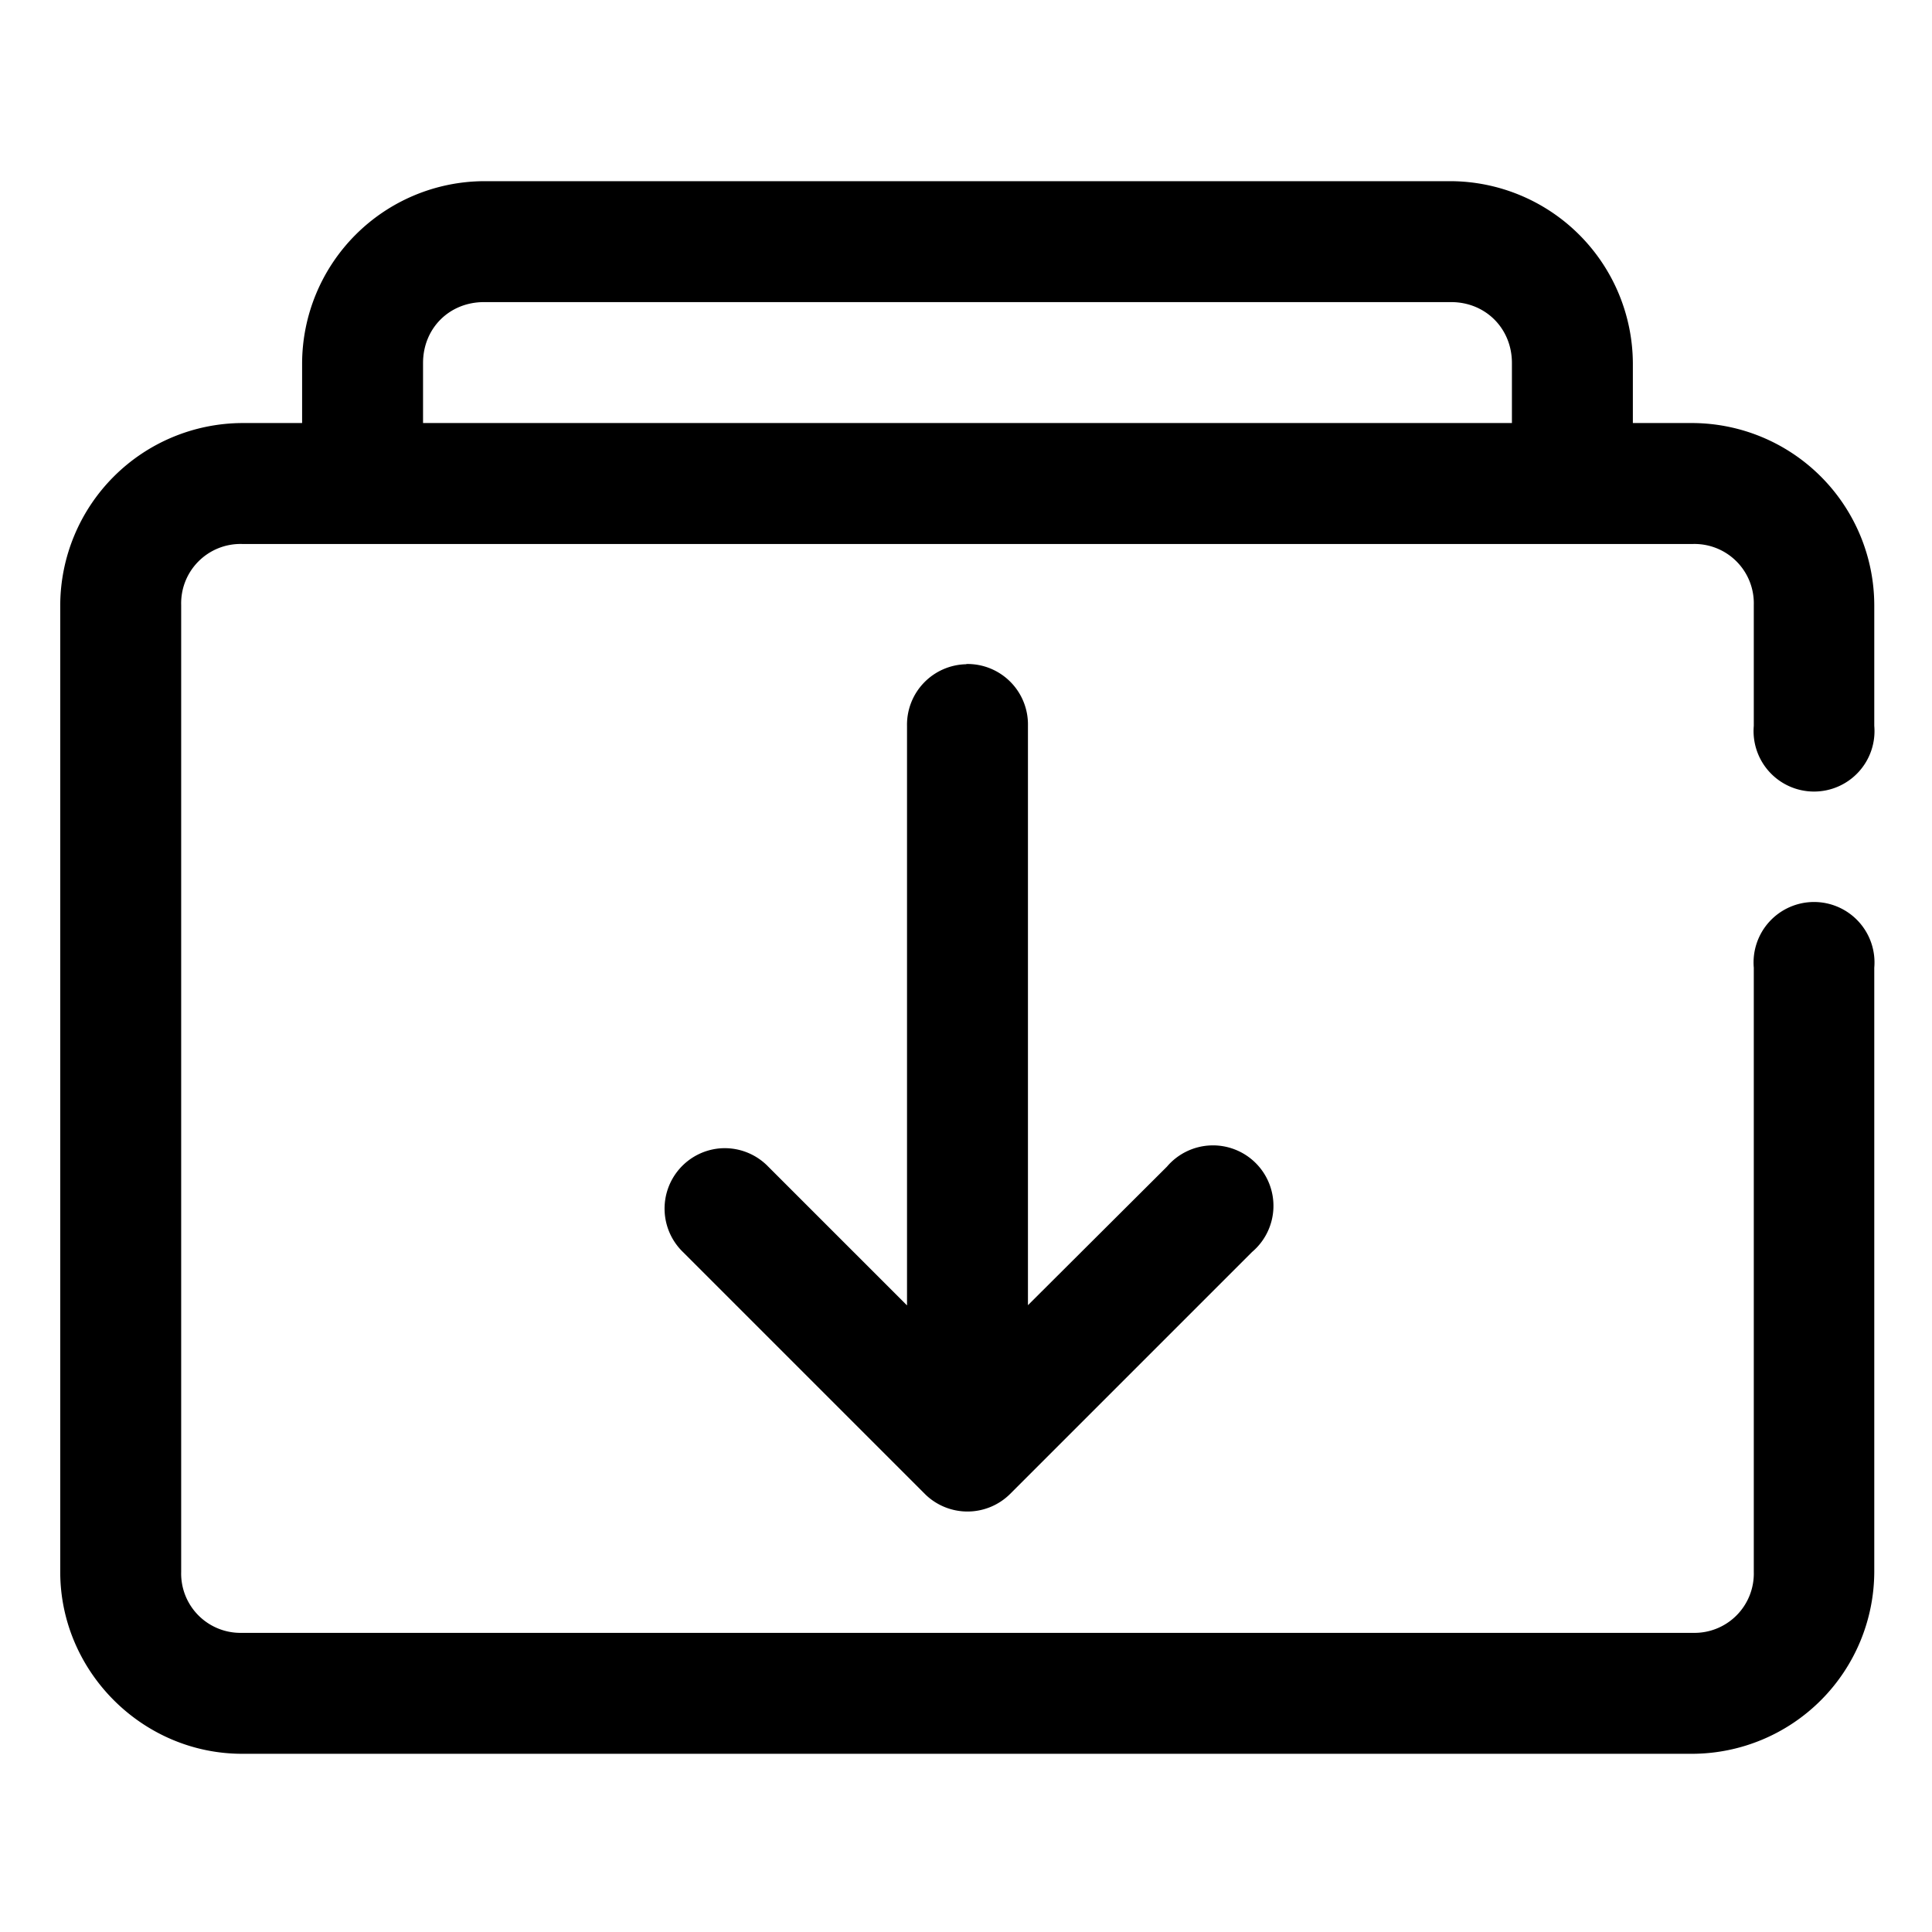 <svg
  xmlns="http://www.w3.org/2000/svg"
  version="1.1"
  xmlns:xlink="http://www.w3.org/1999/xlink"
  width="512"
  height="512"
  x="0"
  y="0"
  viewBox="0 0 8.467 8.467"
  style="enable-background: new 0 0 512 512"
  xml:space="preserve"
  class=""
>
  <g>
    <path
      fill-rule="evenodd"
      d="M2.12.794a.801.801 0 0 0-.796.797v.263h-.263a.801.801 0 0 0-.797.797v4.238c0 .436.36.797.797.797H7.42a.8.8 0 0 0 .794-.797V4.241a.265.265 0 1 0-.528 0v2.648a.26.26 0 0 1-.266.267H1.06a.26.26 0 0 1-.266-.267V2.651a.26.26 0 0 1 .267-.267H7.42a.26.26 0 0 1 .266.267v.53a.265.265 0 1 0 .528 0v-.53a.8.8 0 0 0-.794-.797h-.264v-.263a.802.802 0 0 0-.797-.797zm0 .53h4.24c.15 0 .266.115.266.267v.263H1.854v-.263c0-.152.115-.267.267-.267zm2.115 1.587a.265.265 0 0 0-.26.27v2.54l-.608-.608a.265.265 0 0 0-.215-.08.265.265 0 0 0-.159.454l1.06 1.06a.265.265 0 0 0 .374 0l1.06-1.06a.265.265 0 1 0-.373-.374l-.609.607V3.18a.265.265 0 0 0-.27-.27z"
      paint-order="stroke fill markers"
      fill="#000000"
      opacity="1"
      data-original="#000000"
      class=""
    ></path>
  </g>
</svg>
